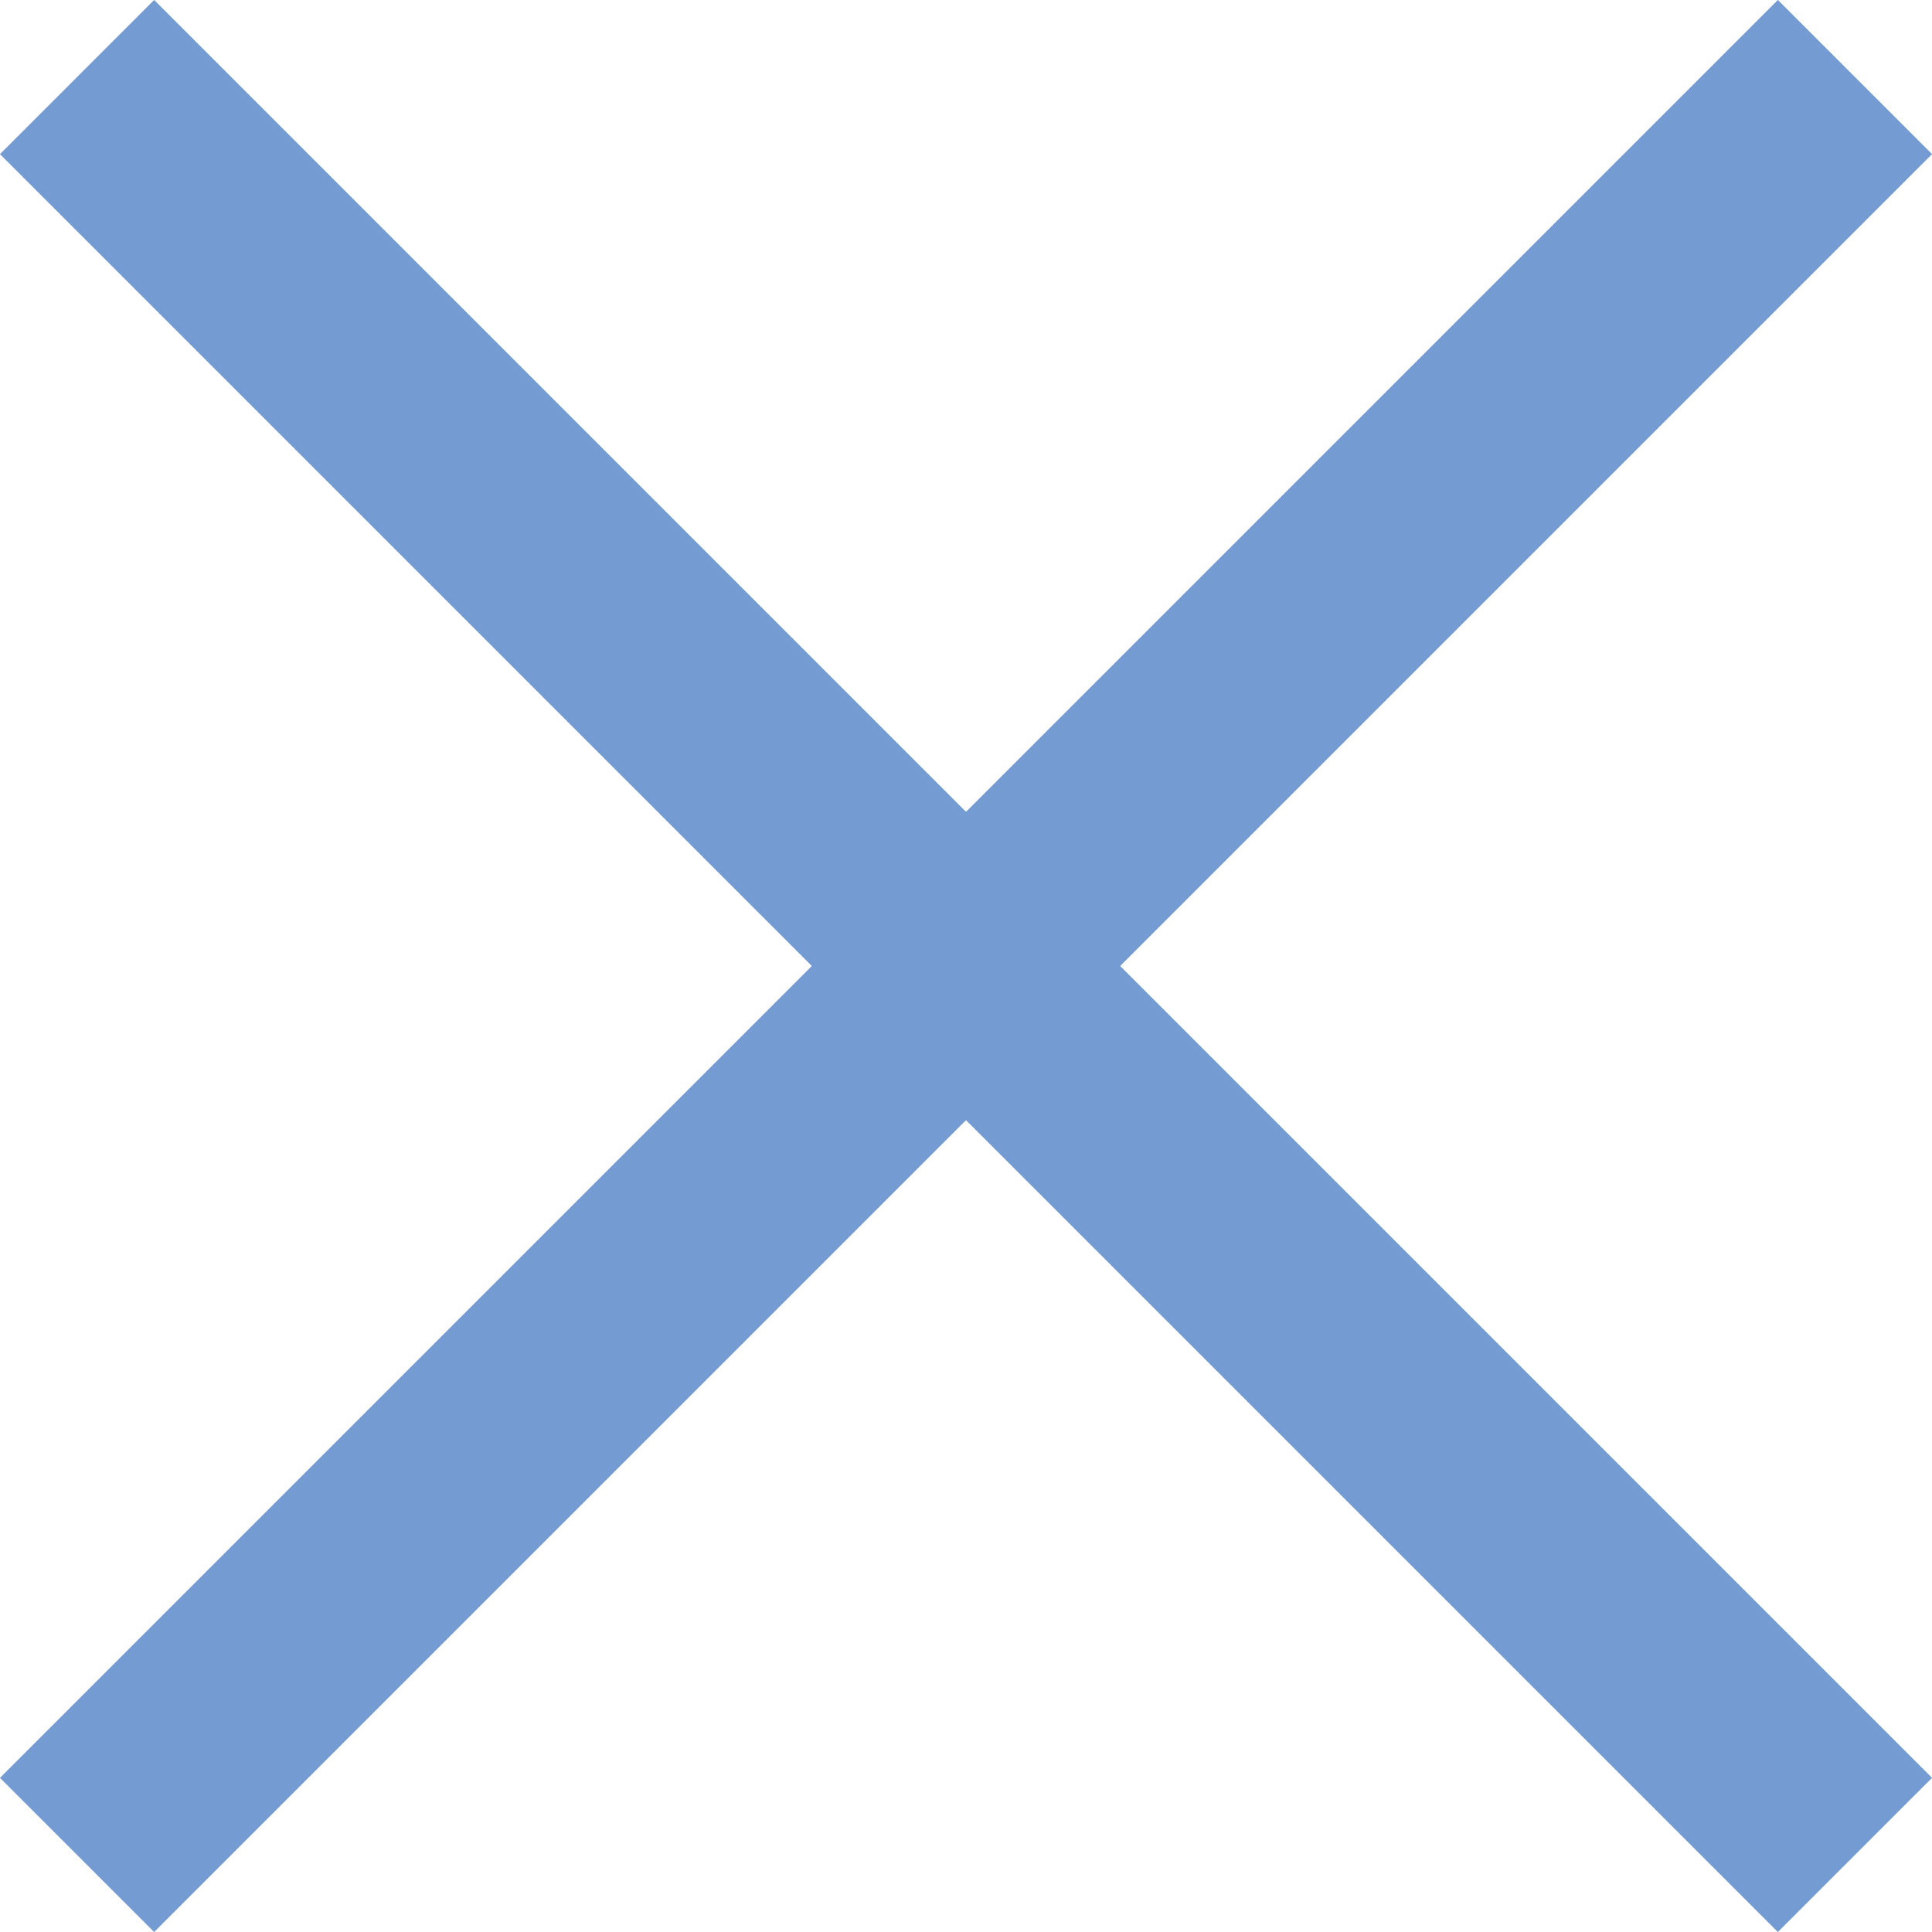 <?xml version="1.0" encoding="UTF-8"?>
<svg id="Layer_2" data-name="Layer 2" xmlns="http://www.w3.org/2000/svg" viewBox="0 0 26.58 26.58">
  <defs>
    <style>
      .cls-1 {
        fill: #749cd2;
        stroke: #749cd2;
        stroke-miterlimit: 10;
        stroke-width: 3px;
      }
    </style>
  </defs>
  <g id="Upper_Legs_Cross" data-name="Upper Legs_Cross">
    <line class="cls-1" x1="1.06" y1="1.06" x2="25.52" y2="25.52"/>
    <line class="cls-1" x1="1.06" y1="25.52" x2="25.52" y2="1.06"/>
  </g>
</svg>